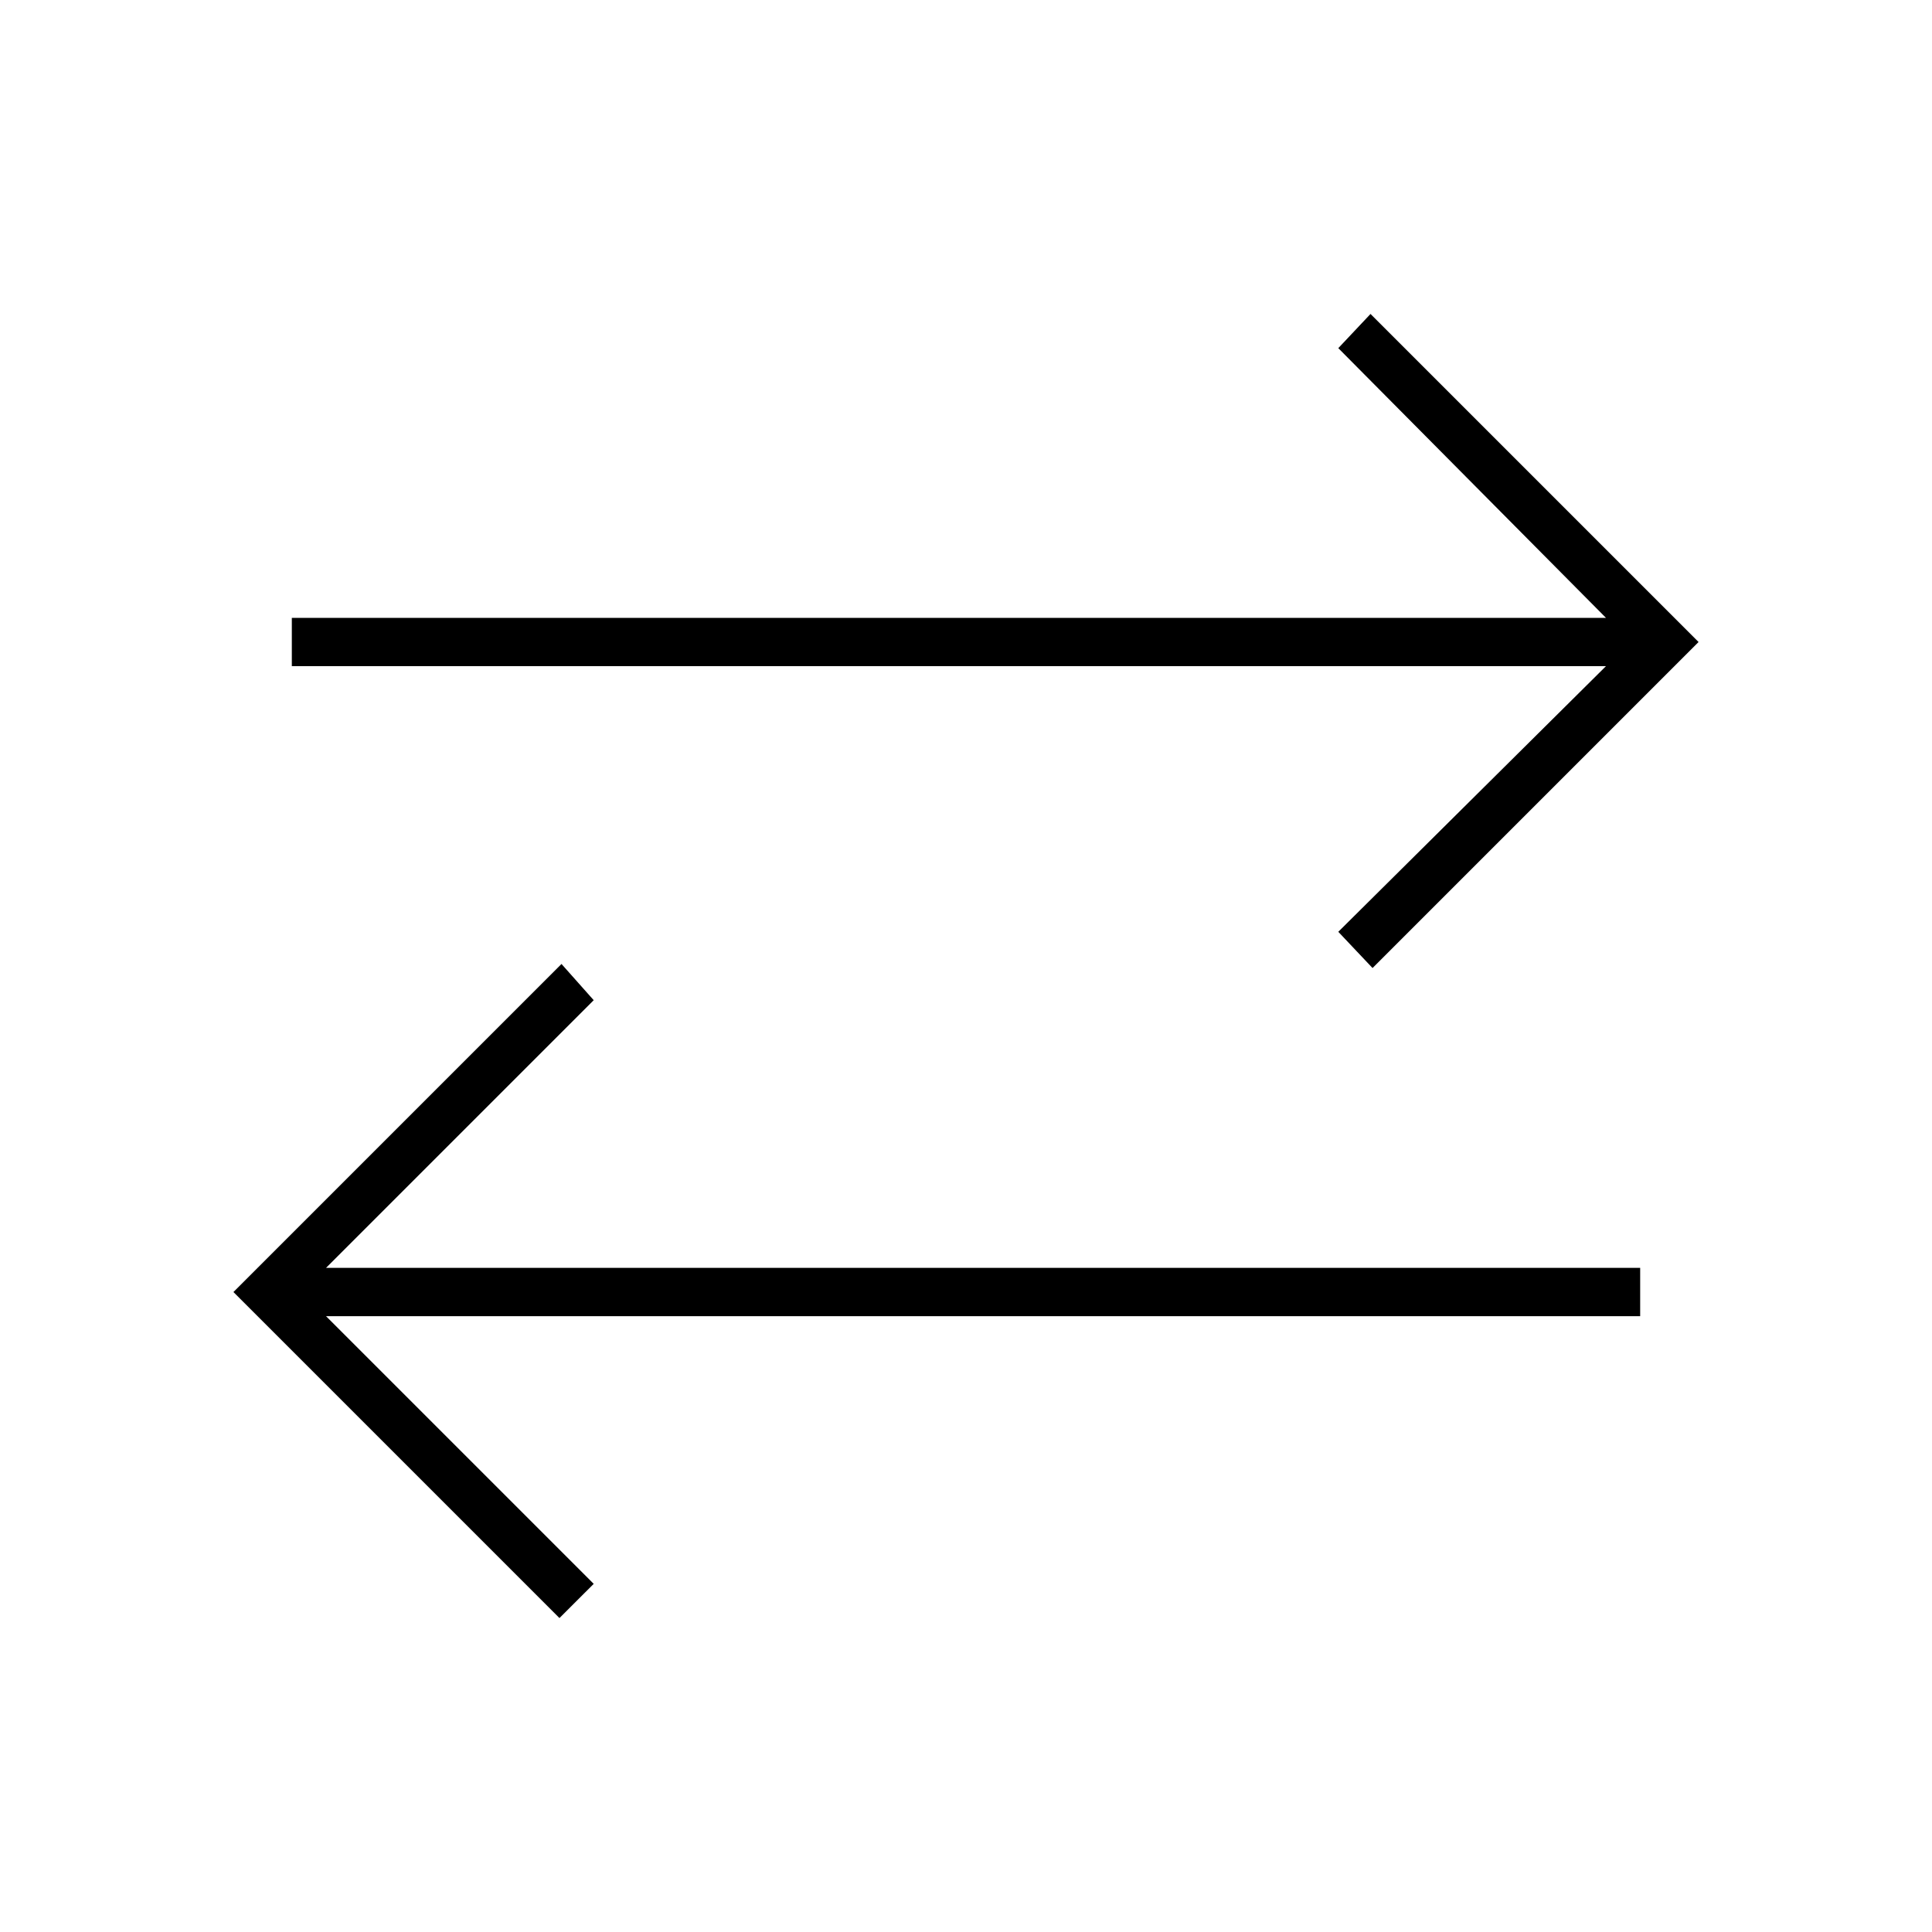 <svg xmlns="http://www.w3.org/2000/svg" height="40" width="40"><path d="m11.583 33.5-6.75-6.75 6.792-6.792.667.75L6.75 26.25h27.208v1H6.75l5.542 5.542Zm16.834-13.458-.709-.75 5.542-5.5H6.042v-1H33.25l-5.542-5.584.667-.708 6.792 6.792Z"/></svg>